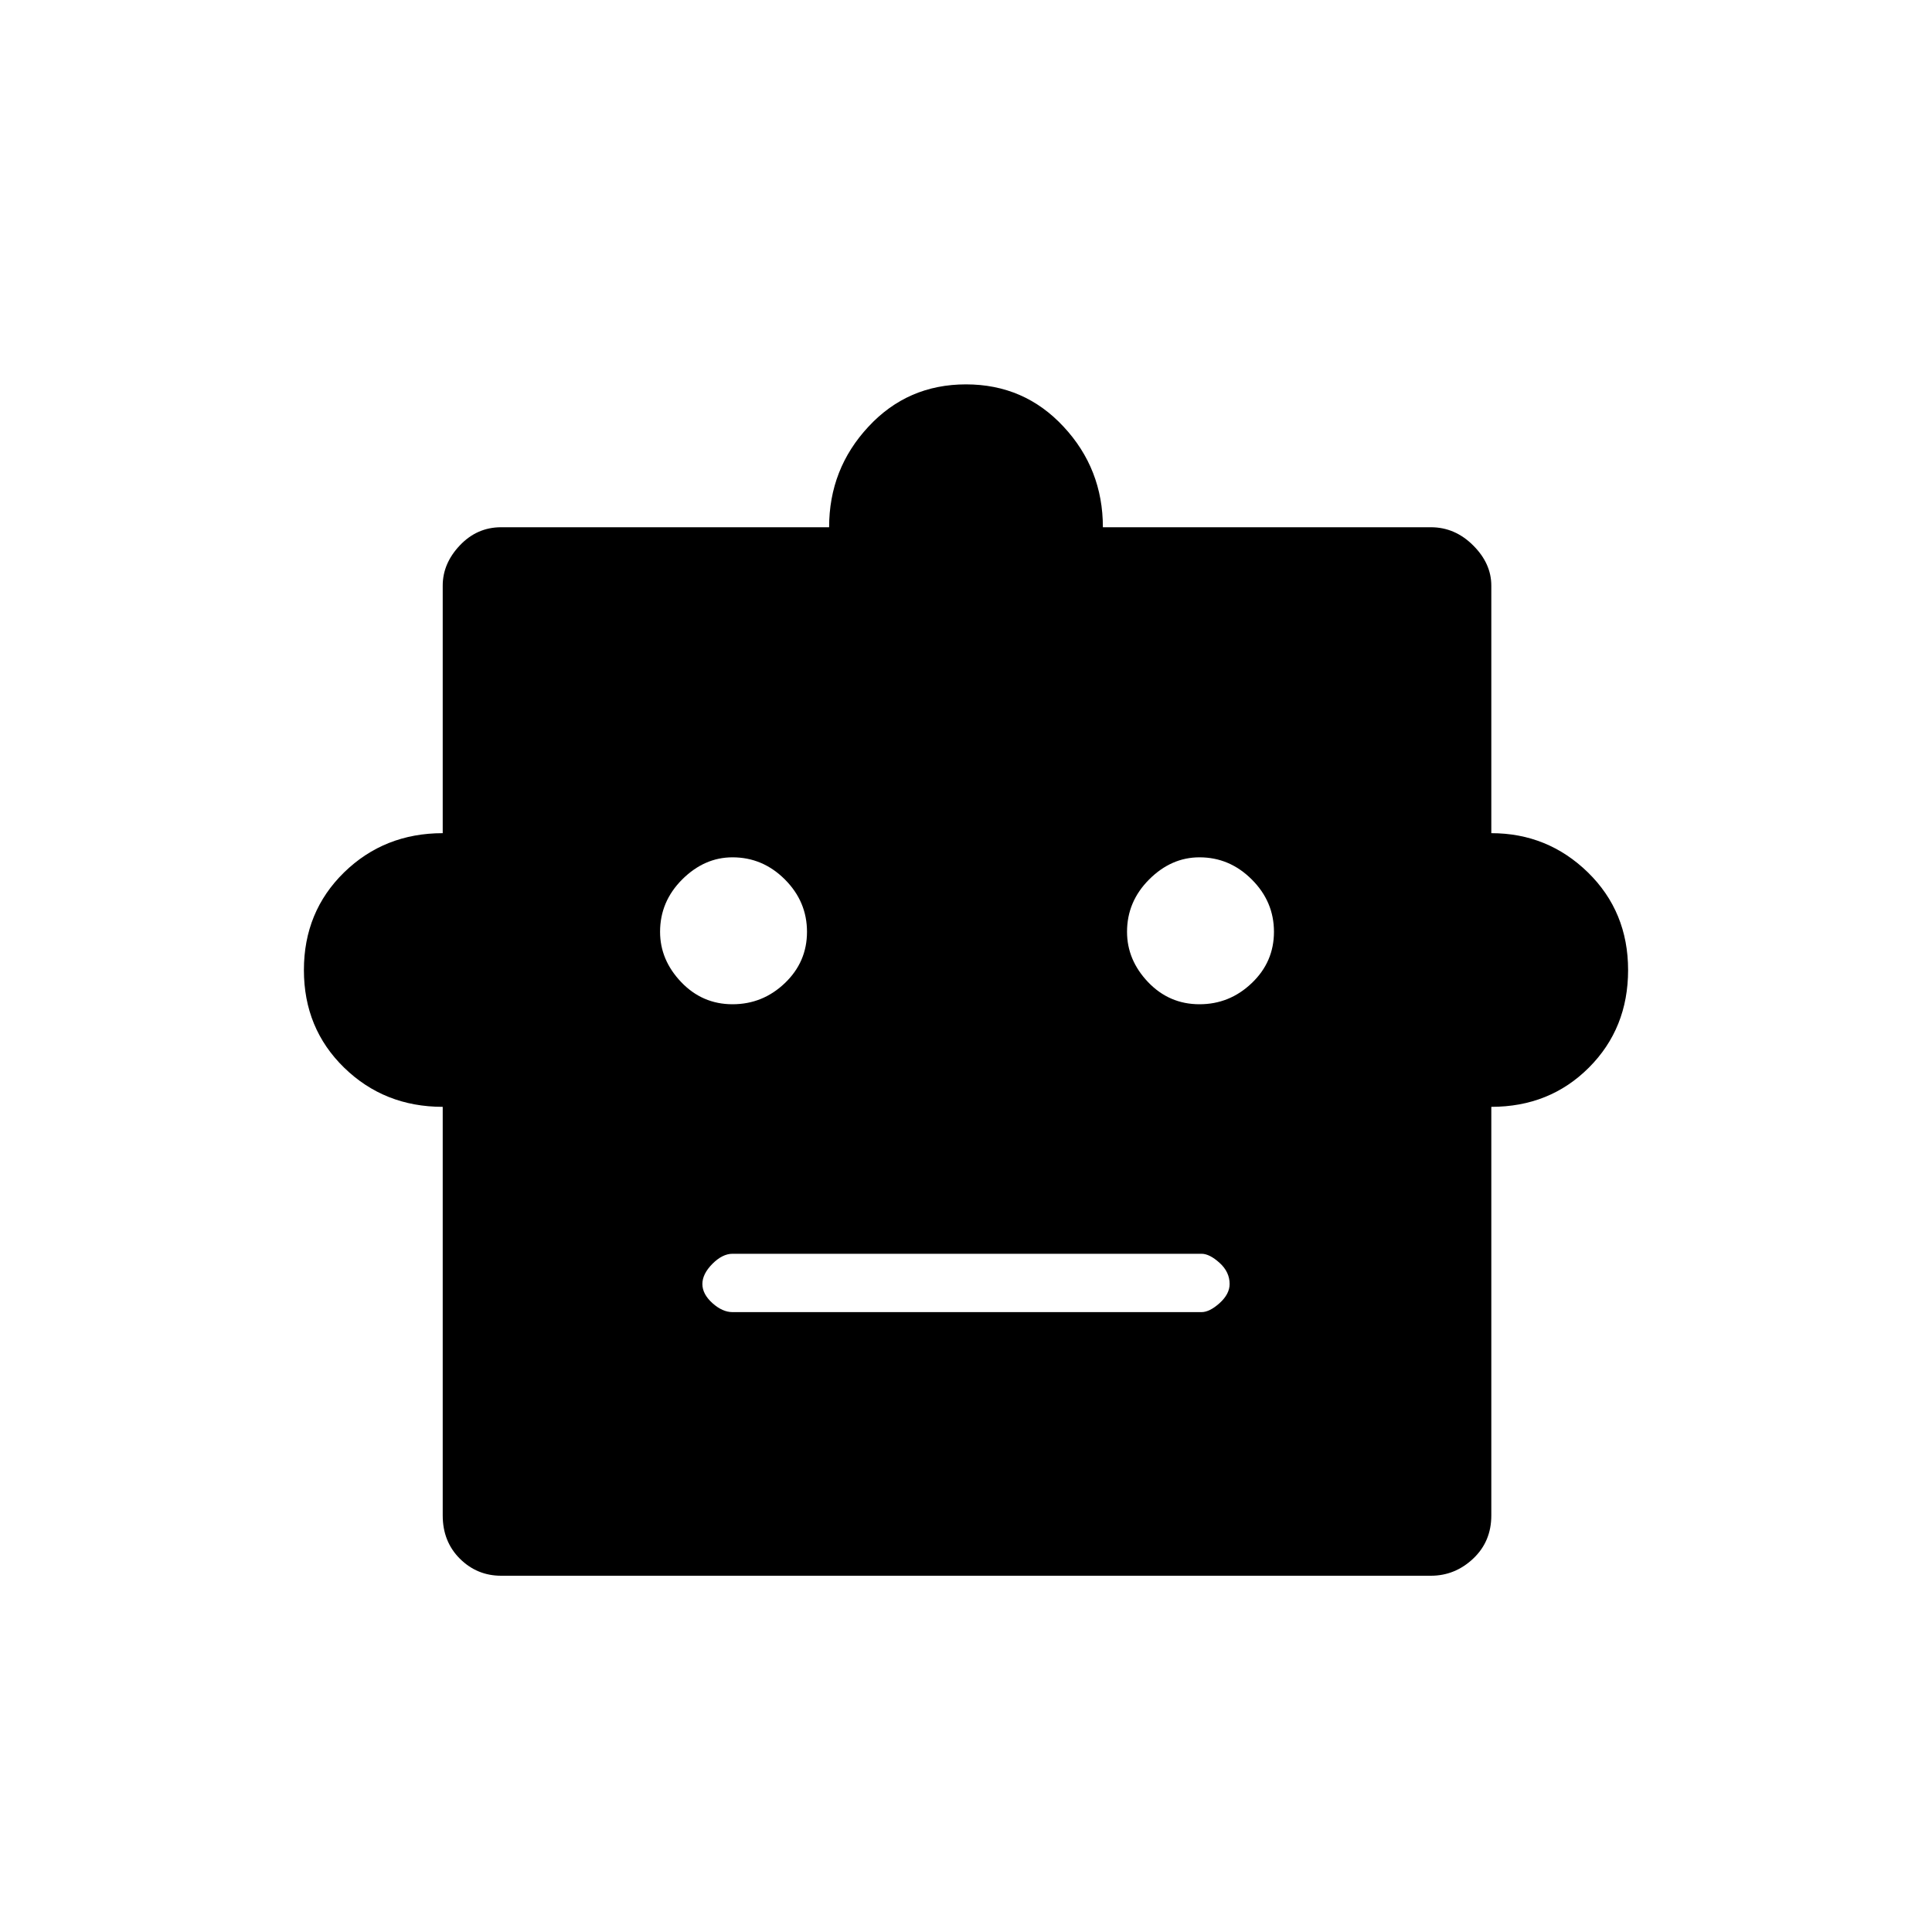 <svg xmlns="http://www.w3.org/2000/svg" height="20" width="20"><path d="M4.583 11.458Q3.979 11.458 3.562 11.052Q3.146 10.646 3.146 10.042Q3.146 9.438 3.562 9.031Q3.979 8.625 4.583 8.625V6.062Q4.583 5.833 4.76 5.646Q4.938 5.458 5.188 5.458H8.583Q8.583 4.854 8.99 4.417Q9.396 3.979 10 3.979Q10.604 3.979 11.01 4.417Q11.417 4.854 11.417 5.458H14.812Q15.062 5.458 15.25 5.646Q15.438 5.833 15.438 6.062V8.625Q16.021 8.625 16.438 9.031Q16.854 9.438 16.854 10.042Q16.854 10.646 16.448 11.052Q16.042 11.458 15.438 11.458V15.688Q15.438 15.958 15.25 16.135Q15.062 16.312 14.812 16.312H5.188Q4.938 16.312 4.76 16.135Q4.583 15.958 4.583 15.688ZM7.583 10.396Q7.896 10.396 8.125 10.177Q8.354 9.958 8.354 9.646Q8.354 9.333 8.125 9.104Q7.896 8.875 7.583 8.875Q7.292 8.875 7.062 9.104Q6.833 9.333 6.833 9.646Q6.833 9.938 7.052 10.167Q7.271 10.396 7.583 10.396ZM12.417 10.396Q12.729 10.396 12.958 10.177Q13.188 9.958 13.188 9.646Q13.188 9.333 12.958 9.104Q12.729 8.875 12.417 8.875Q12.125 8.875 11.896 9.104Q11.667 9.333 11.667 9.646Q11.667 9.938 11.885 10.167Q12.104 10.396 12.417 10.396ZM7.583 13.583H12.438Q12.521 13.583 12.625 13.49Q12.729 13.396 12.729 13.292Q12.729 13.167 12.625 13.073Q12.521 12.979 12.438 12.979H7.583Q7.479 12.979 7.375 13.083Q7.271 13.188 7.271 13.292Q7.271 13.396 7.375 13.49Q7.479 13.583 7.583 13.583Z"/></svg>